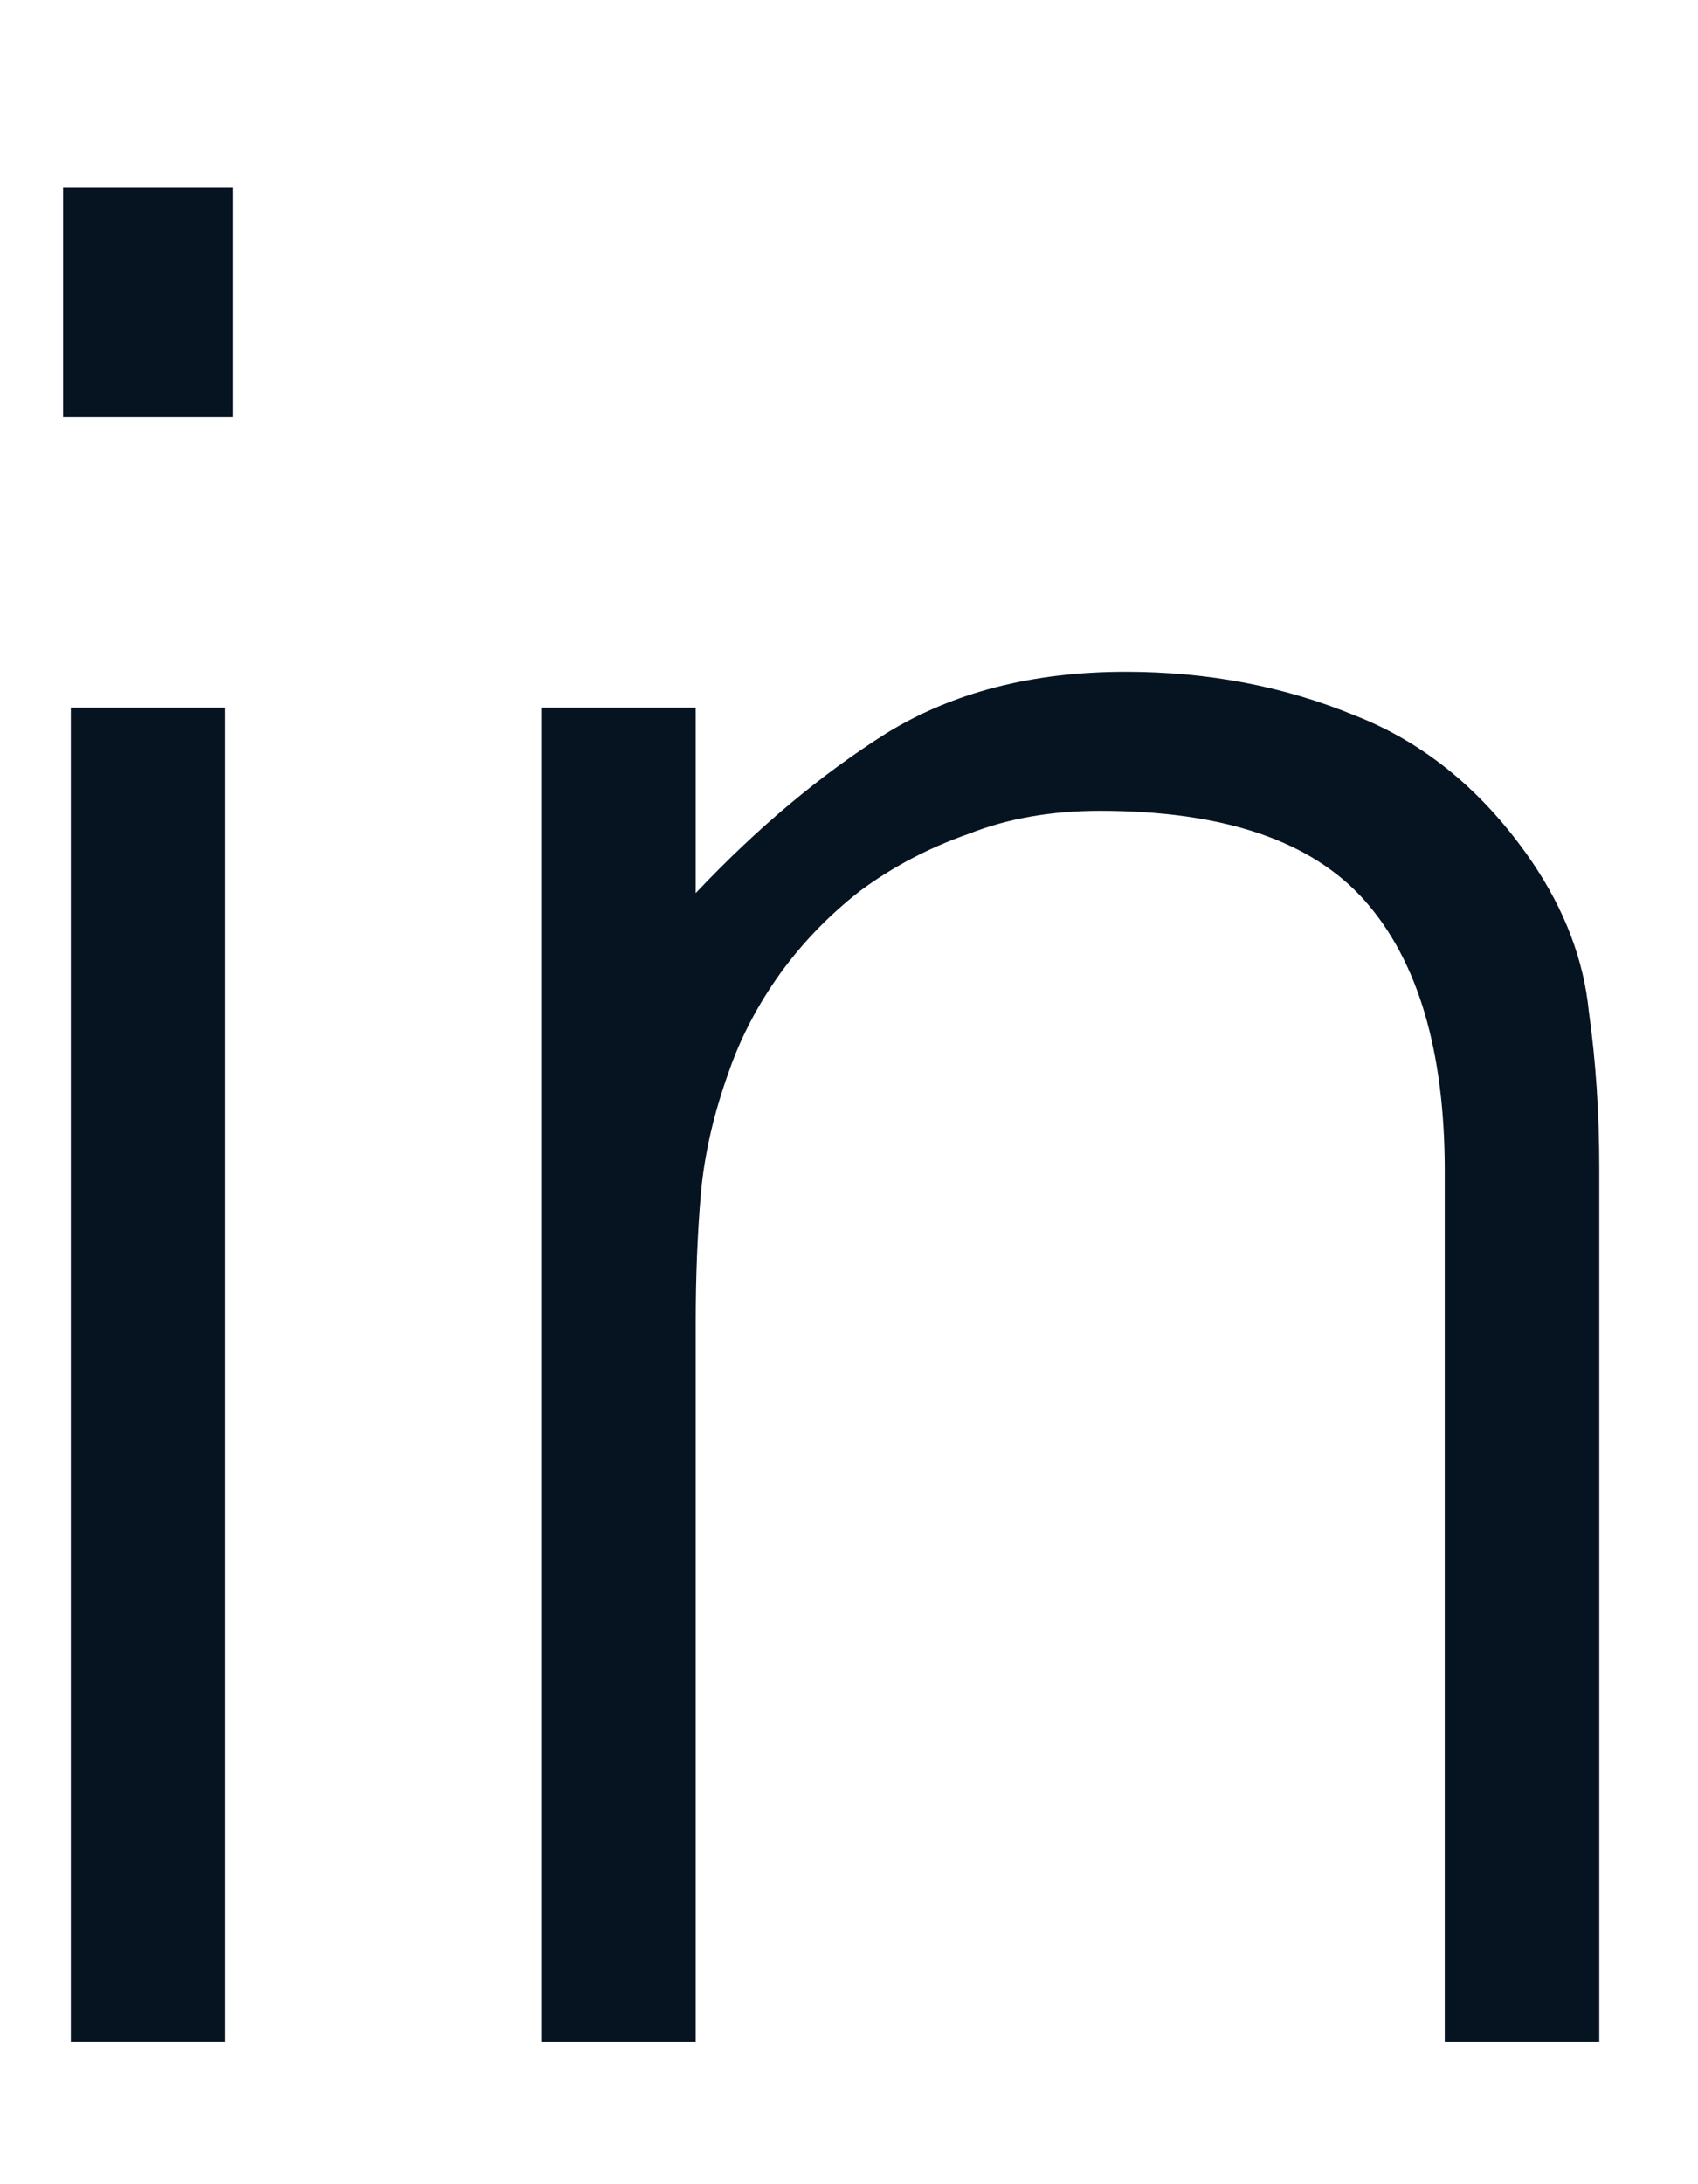 <svg width="7" height="9" viewBox="0 0 7 9" fill="none" xmlns="http://www.w3.org/2000/svg">
<g id="Group 12">
<g id="in">
<path id="Vector" d="M2.868 8.413H2.231V2.916H2.868V3.68C3.122 3.411 3.384 3.192 3.653 3.022C3.929 2.852 4.258 2.768 4.64 2.768C4.98 2.768 5.294 2.828 5.585 2.948C5.875 3.061 6.119 3.263 6.317 3.553C6.451 3.751 6.529 3.956 6.55 4.168C6.579 4.374 6.593 4.589 6.593 4.816V8.413H5.956V4.826C5.956 4.331 5.846 3.96 5.627 3.712C5.408 3.464 5.043 3.341 4.534 3.341C4.336 3.341 4.155 3.372 3.993 3.436C3.83 3.493 3.681 3.571 3.547 3.67C3.42 3.769 3.31 3.882 3.218 4.009C3.126 4.137 3.055 4.271 3.006 4.412C2.942 4.589 2.903 4.759 2.889 4.922C2.875 5.085 2.868 5.261 2.868 5.452V8.413Z" fill="#061422"/>
<path id="Vector_2" d="M0.292 8.413V2.916H0.929V8.413H0.292ZM0.26 1.717V0.772H0.961V1.717H0.26Z" fill="#061422"/>
</g>
</g>
</svg>
